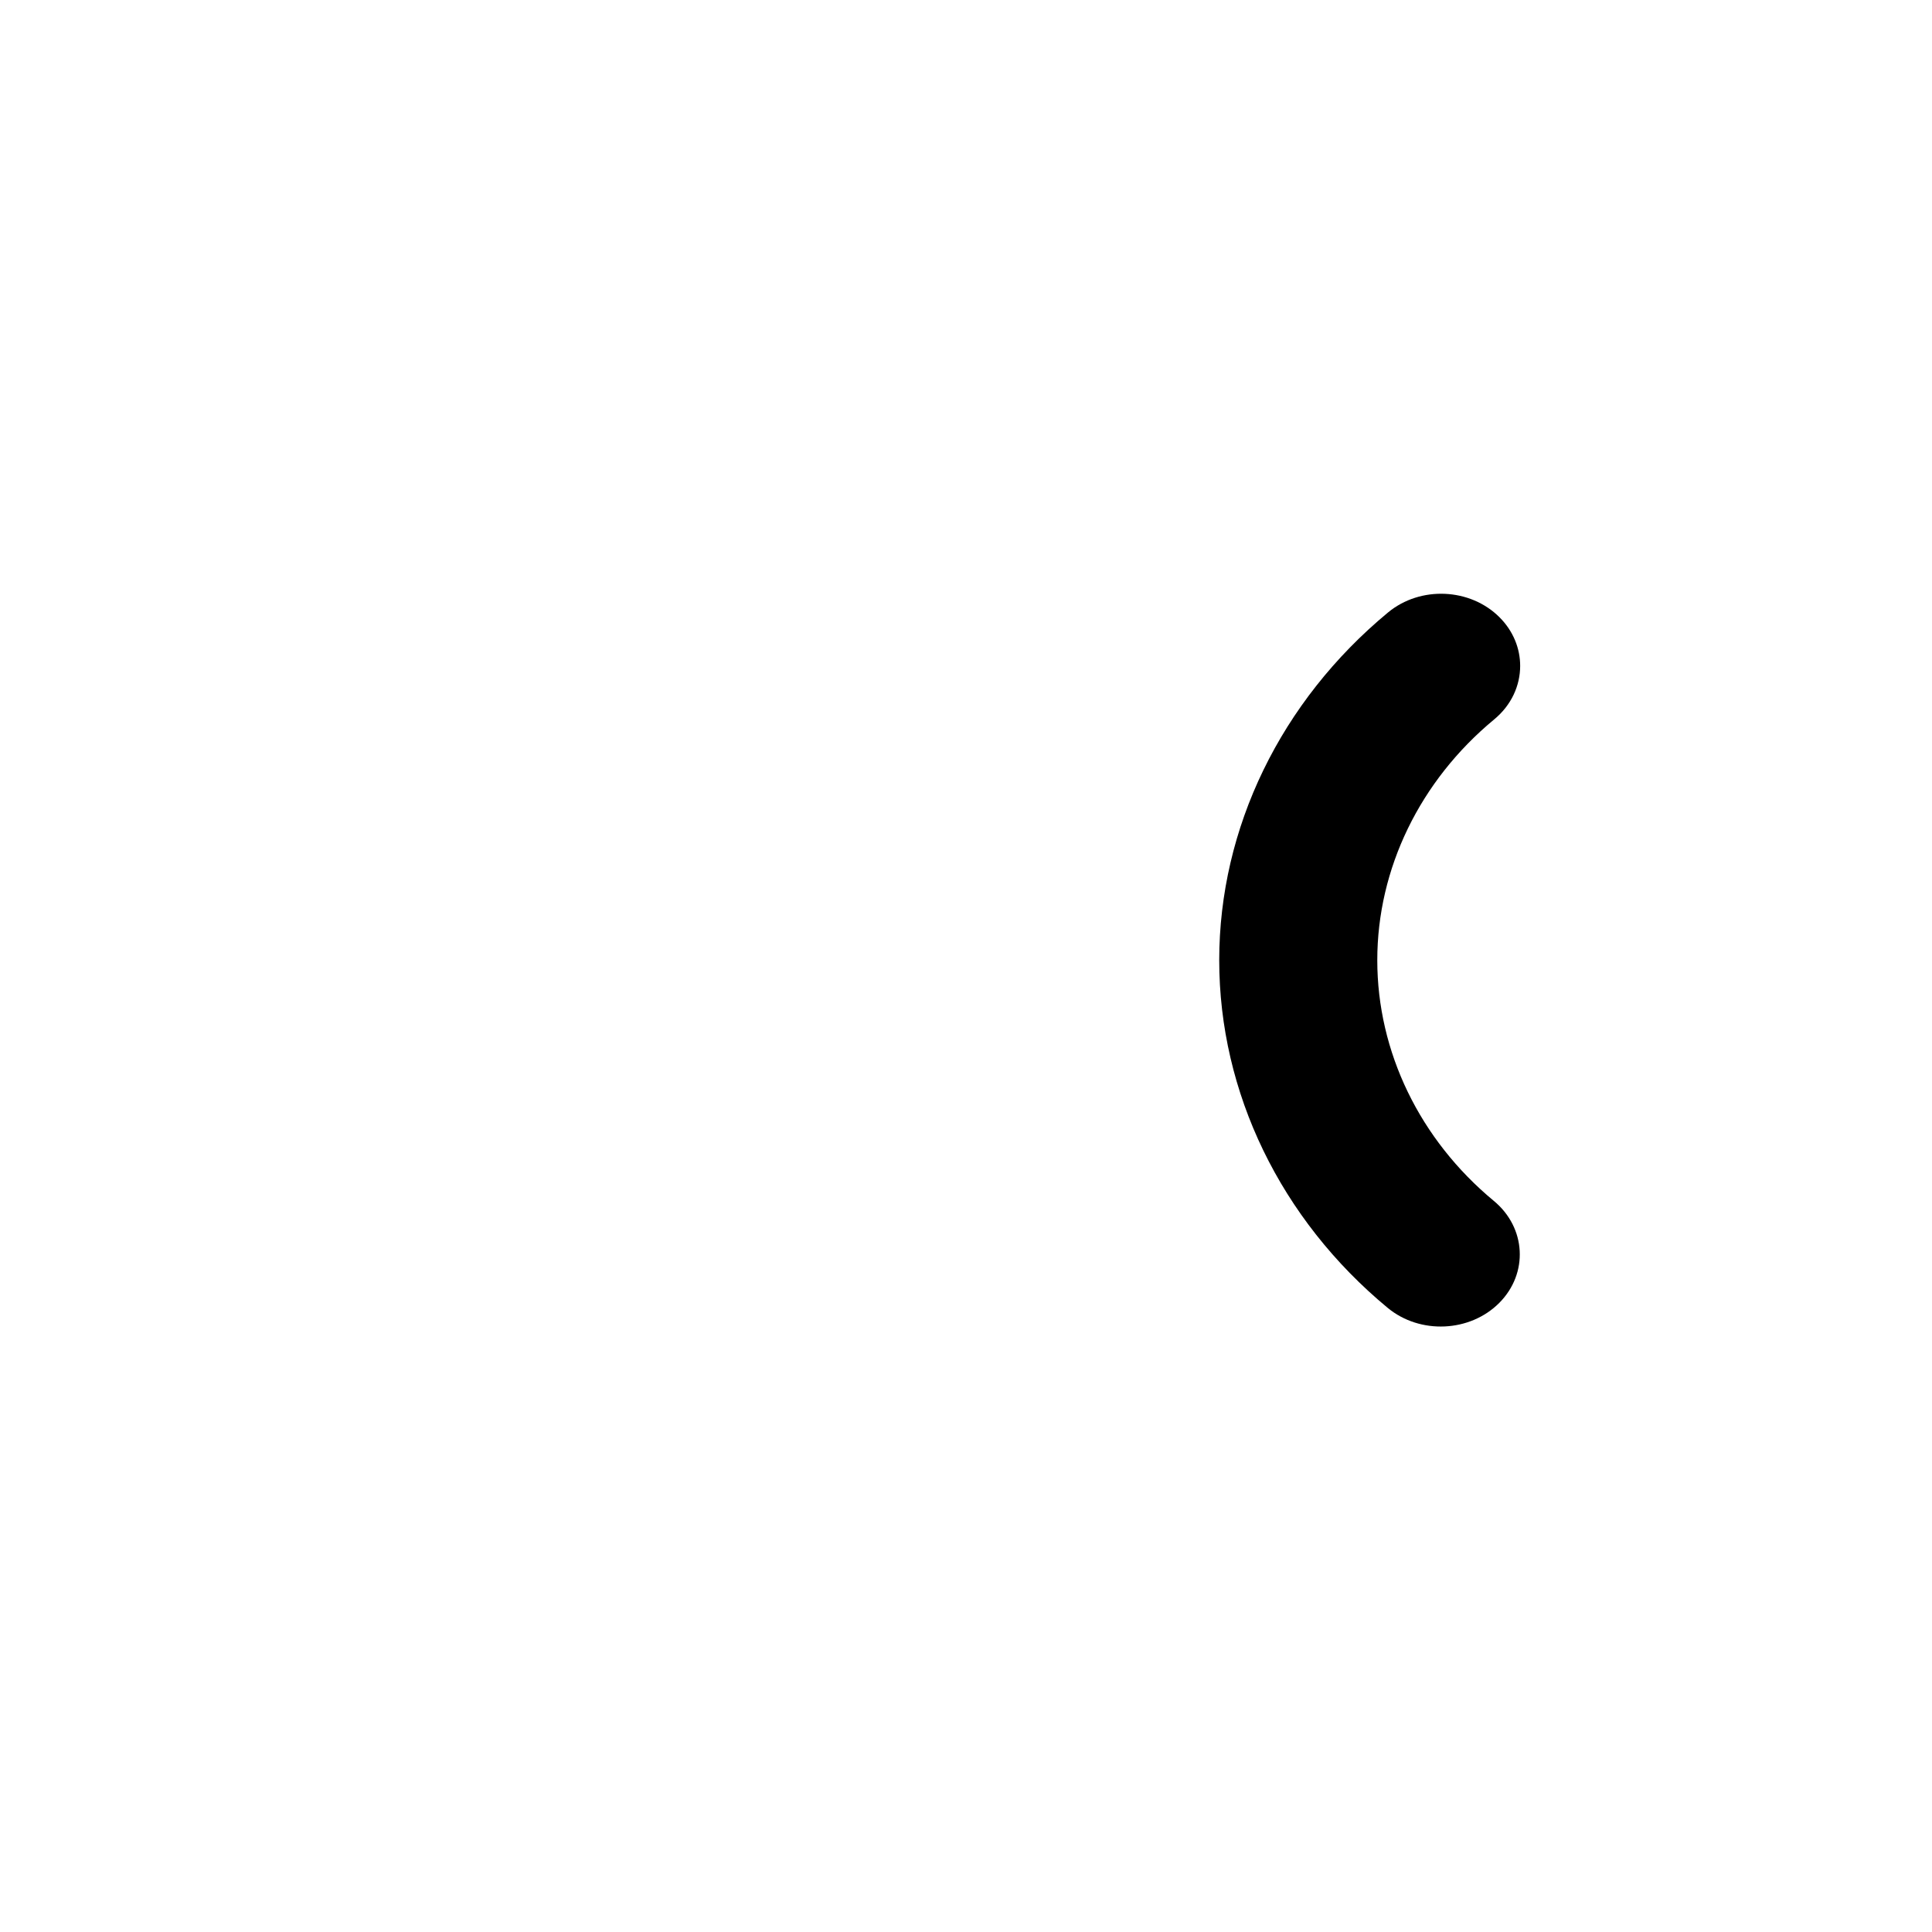 <svg class="icon" style="width: 1em; height: 1em;vertical-align: middle;fill: currentColor;overflow: hidden;" viewBox="0 0 1024 1024" version="1.1" xmlns="http://www.w3.org/2000/svg"><path d="M735.513 693.206c17.131 14.159 43.624 12.968 59.164-2.68 15.522-15.649 14.222-39.832-2.927-54.026-39.243-32.488-61.764-78.997-61.764-127.571 0-48.505 22.573-95.049 61.97-127.643 9.139-7.552 13.76-17.926 13.76-28.352 0-9.147-3.577-18.365-10.869-25.69-15.539-15.633-42.032-16.824-59.164-2.629-56.853 47.085-89.472 114.254-89.472 184.313 0 70.147 32.552 137.315 89.302 184.278z" /></svg>
